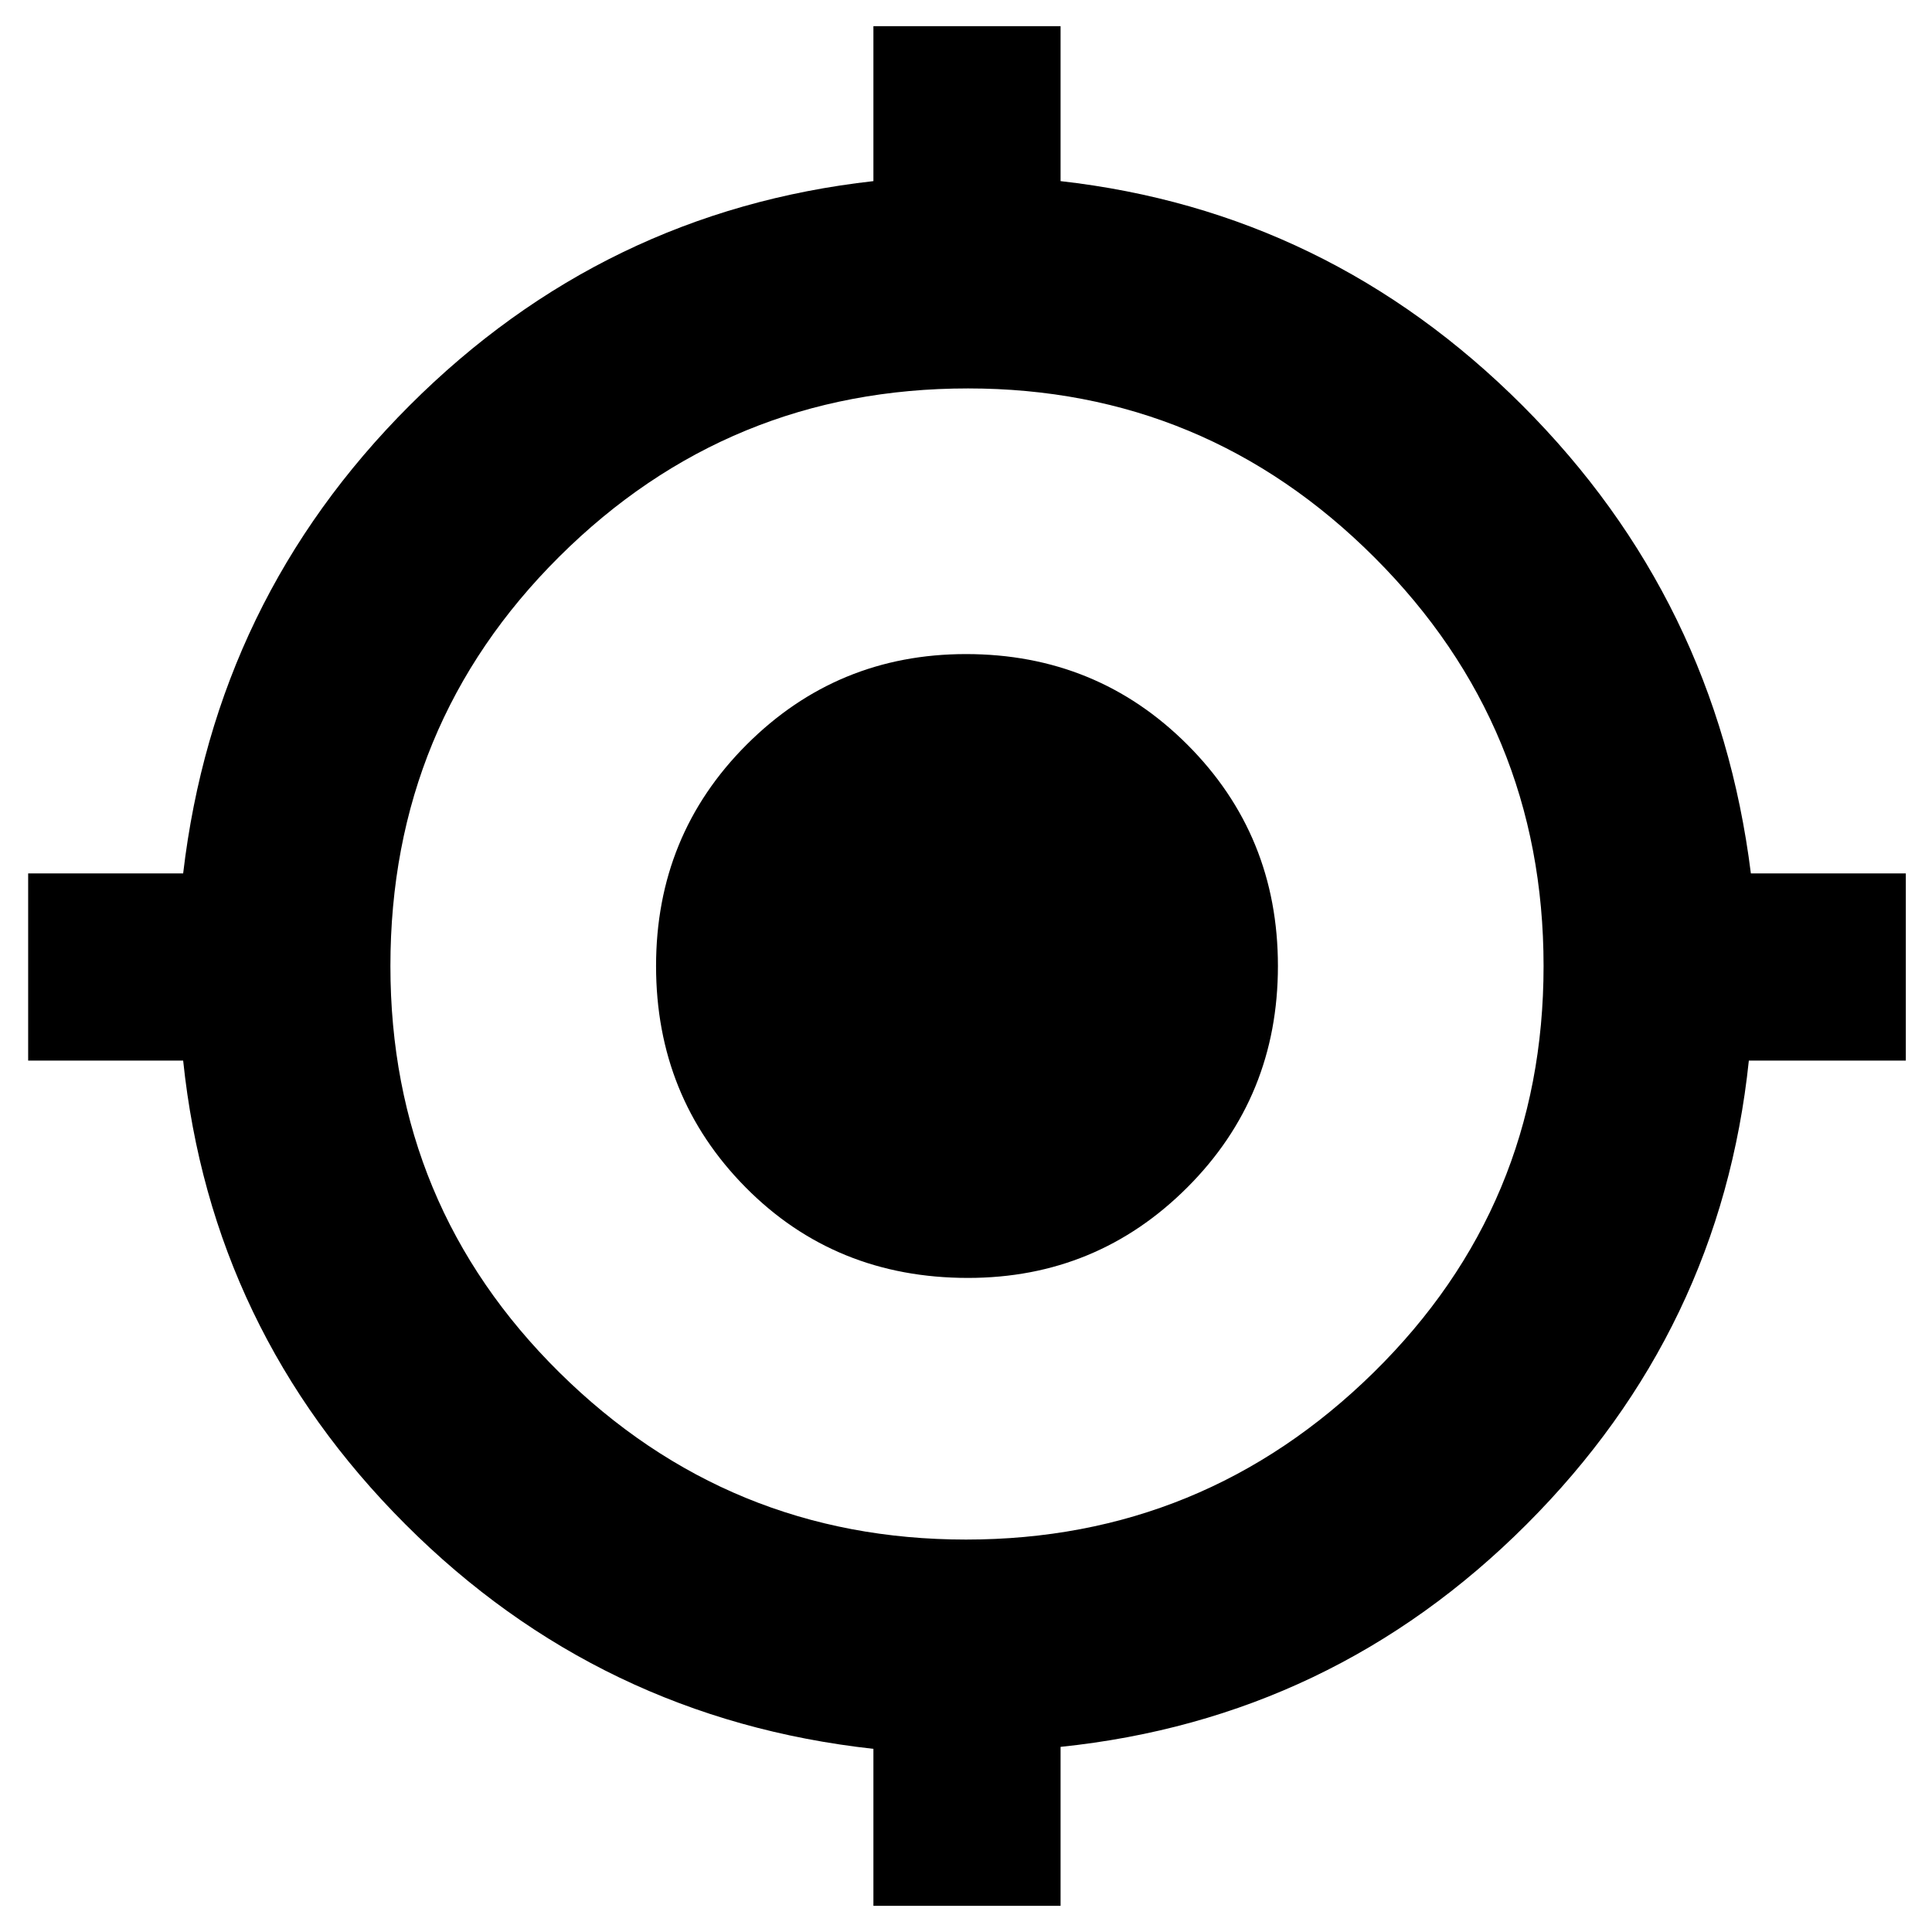 <svg xmlns="http://www.w3.org/2000/svg" height="40" width="40"><path d="M18.083 39.458v-3.25q-5.666-.625-9.687-4.646-4.021-4.02-4.604-9.604H.583v-3.875h3.209q.666-5.666 4.687-9.687Q12.5 4.375 18.083 3.75V.542h3.875V3.75q5.542.625 9.563 4.646 4.021 4.021 4.729 9.687h3.208v3.875h-3.25q-.583 5.584-4.604 9.604-4.021 4.021-9.646 4.605v3.291ZM20 31.875q4.917 0 8.438-3.458 3.52-3.459 3.52-8.417t-3.5-8.458q-3.5-3.5-8.416-3.5-4.959 0-8.459 3.479T8.083 20q0 4.958 3.5 8.417 3.5 3.458 8.417 3.458Zm.042-5.417q-2.75 0-4.605-1.875-1.854-1.875-1.854-4.583t1.875-4.583q1.875-1.875 4.542-1.875 2.708 0 4.583 1.875T26.458 20q0 2.708-1.875 4.583t-4.541 1.875Z"/></svg>